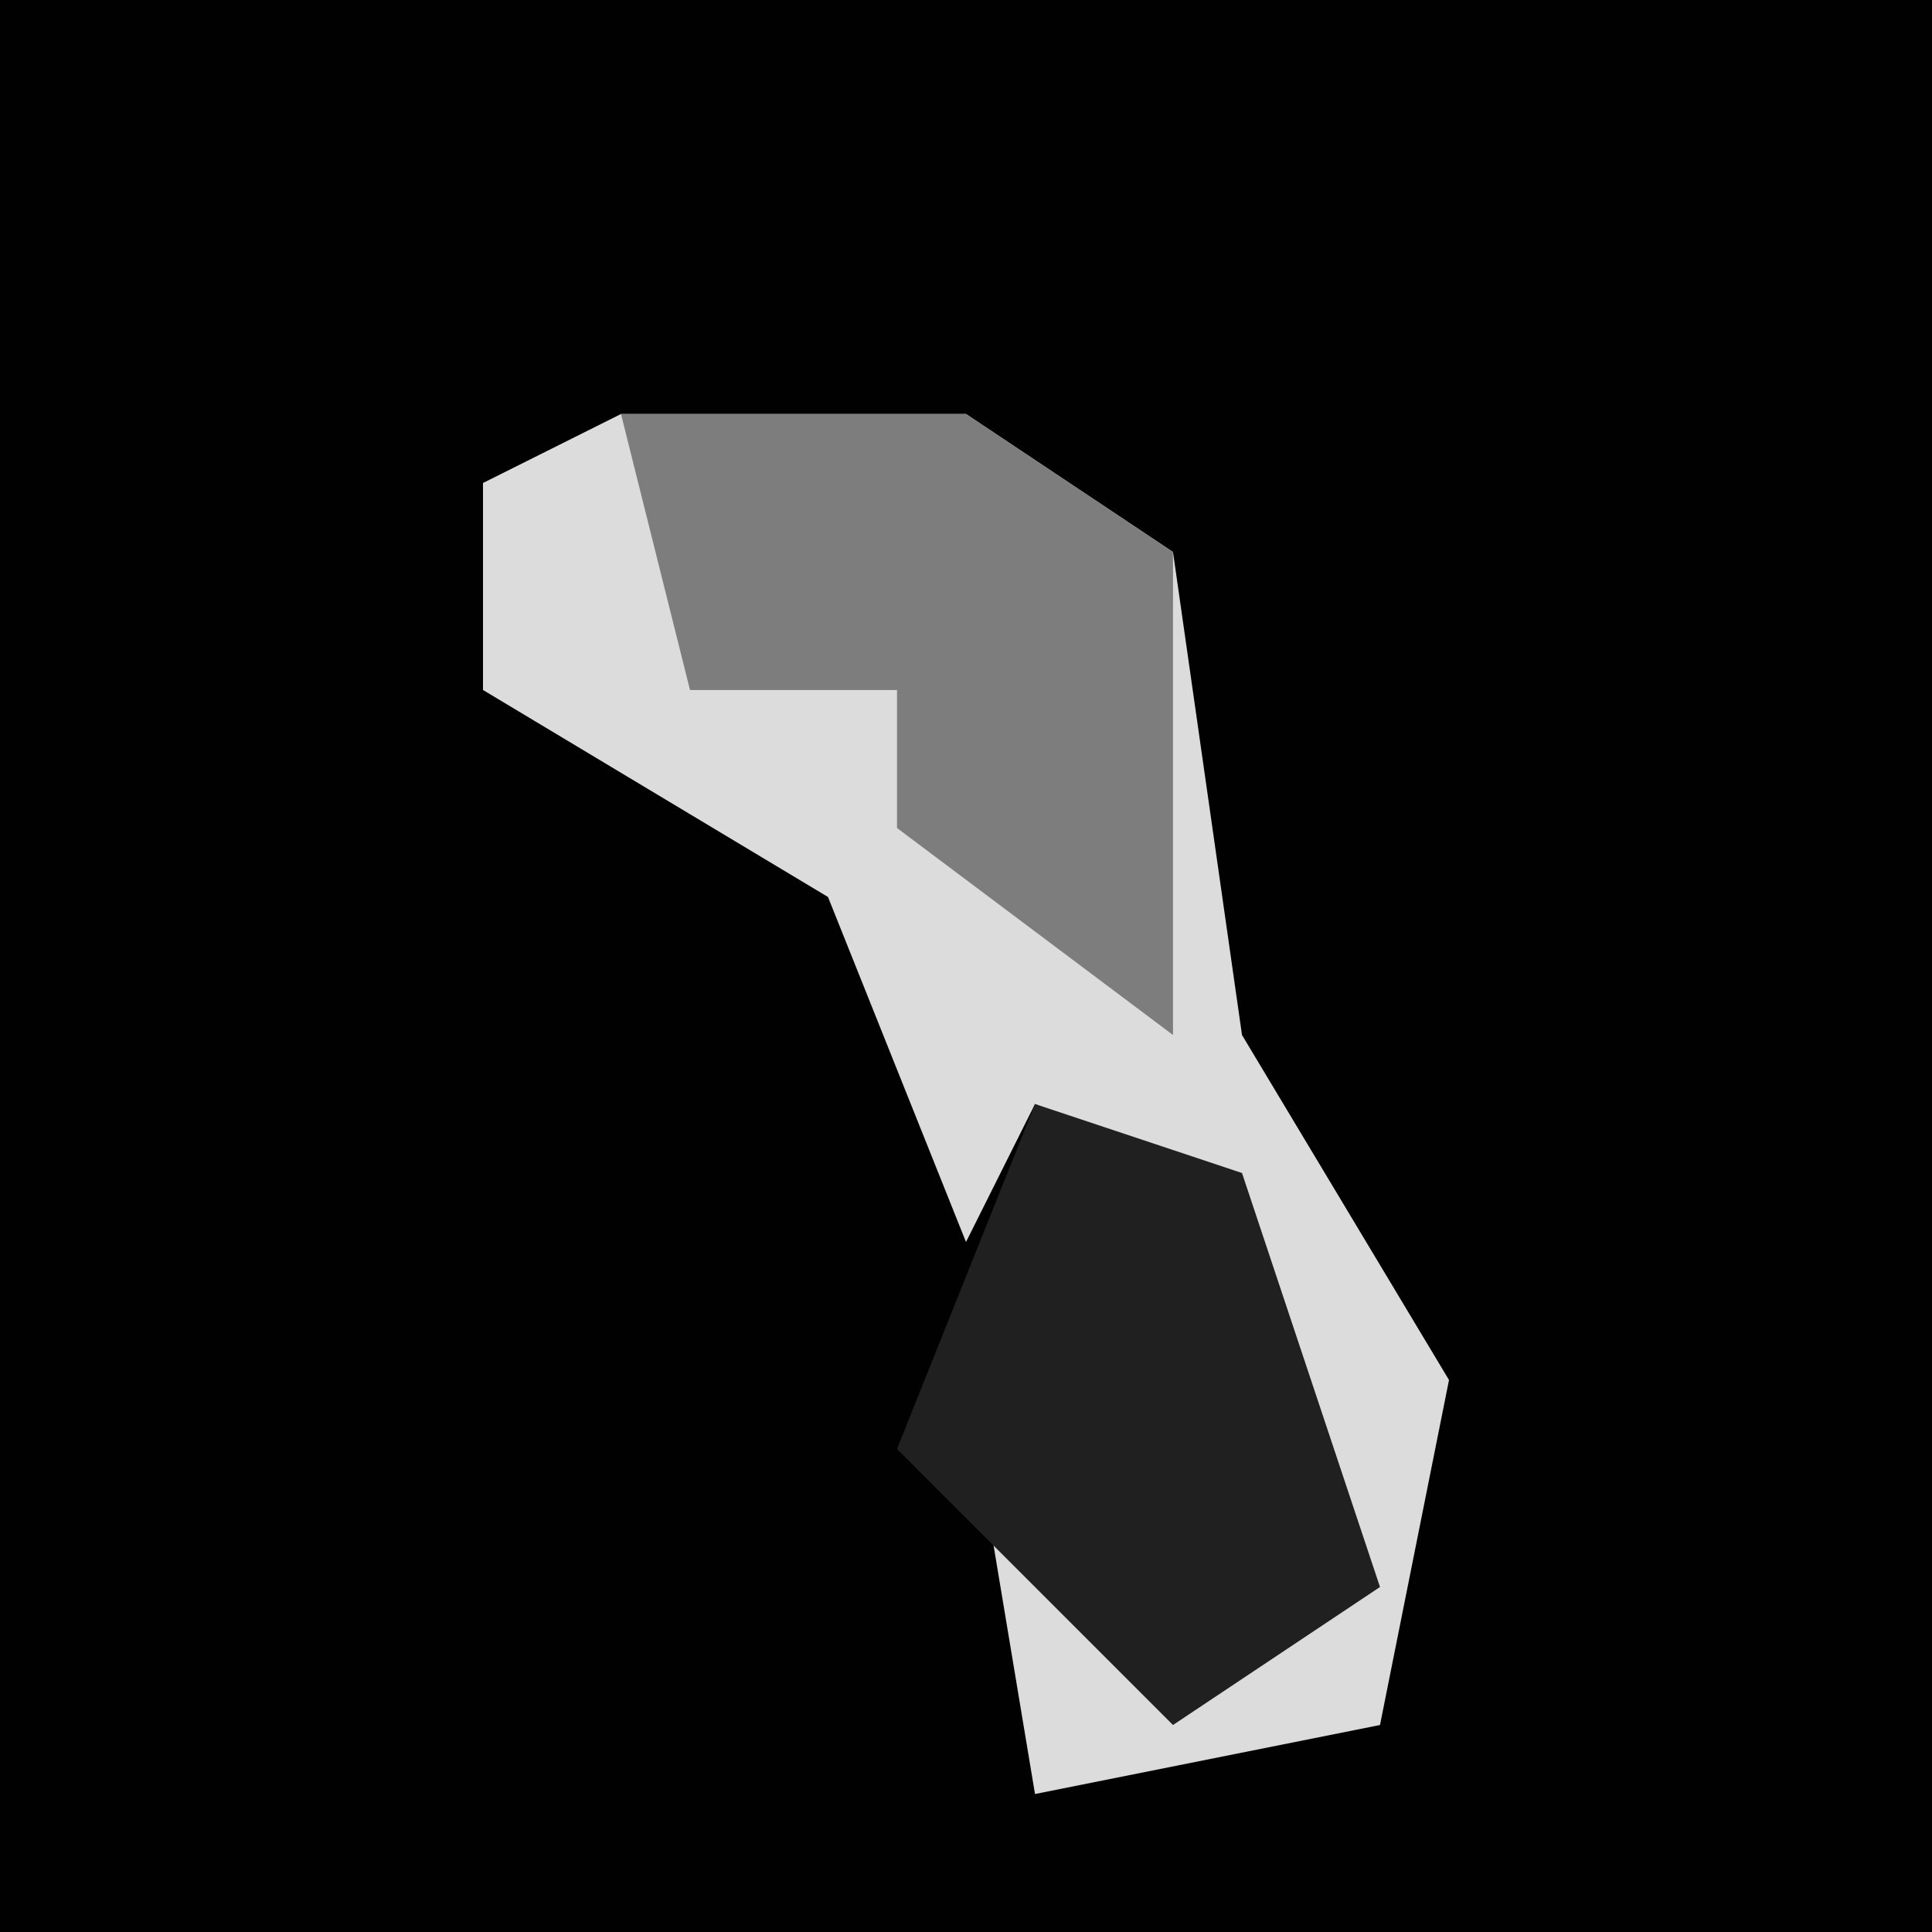 <?xml version="1.0" encoding="UTF-8"?>
<svg version="1.1" xmlns="http://www.w3.org/2000/svg" width="28" height="28">
<path d="M0,0 L28,0 L28,28 L0,28 Z " fill="#010101" transform="translate(0,0)"/>
<path d="M0,0 L5,0 L8,2 L9,9 L12,14 L11,19 L6,20 L5,14 L9,18 L10,15 L8,11 L6,10 L5,12 L3,7 L-2,4 L-2,1 Z " fill="#DCDCDC" transform="translate(9,6)"/>
<path d="M0,0 L5,0 L8,2 L8,9 L4,6 L4,4 L1,4 Z " fill="#7D7D7D" transform="translate(9,6)"/>
<path d="M0,0 L3,1 L5,7 L2,9 L-2,5 Z " fill="#202020" transform="translate(15,16)"/>
</svg>
